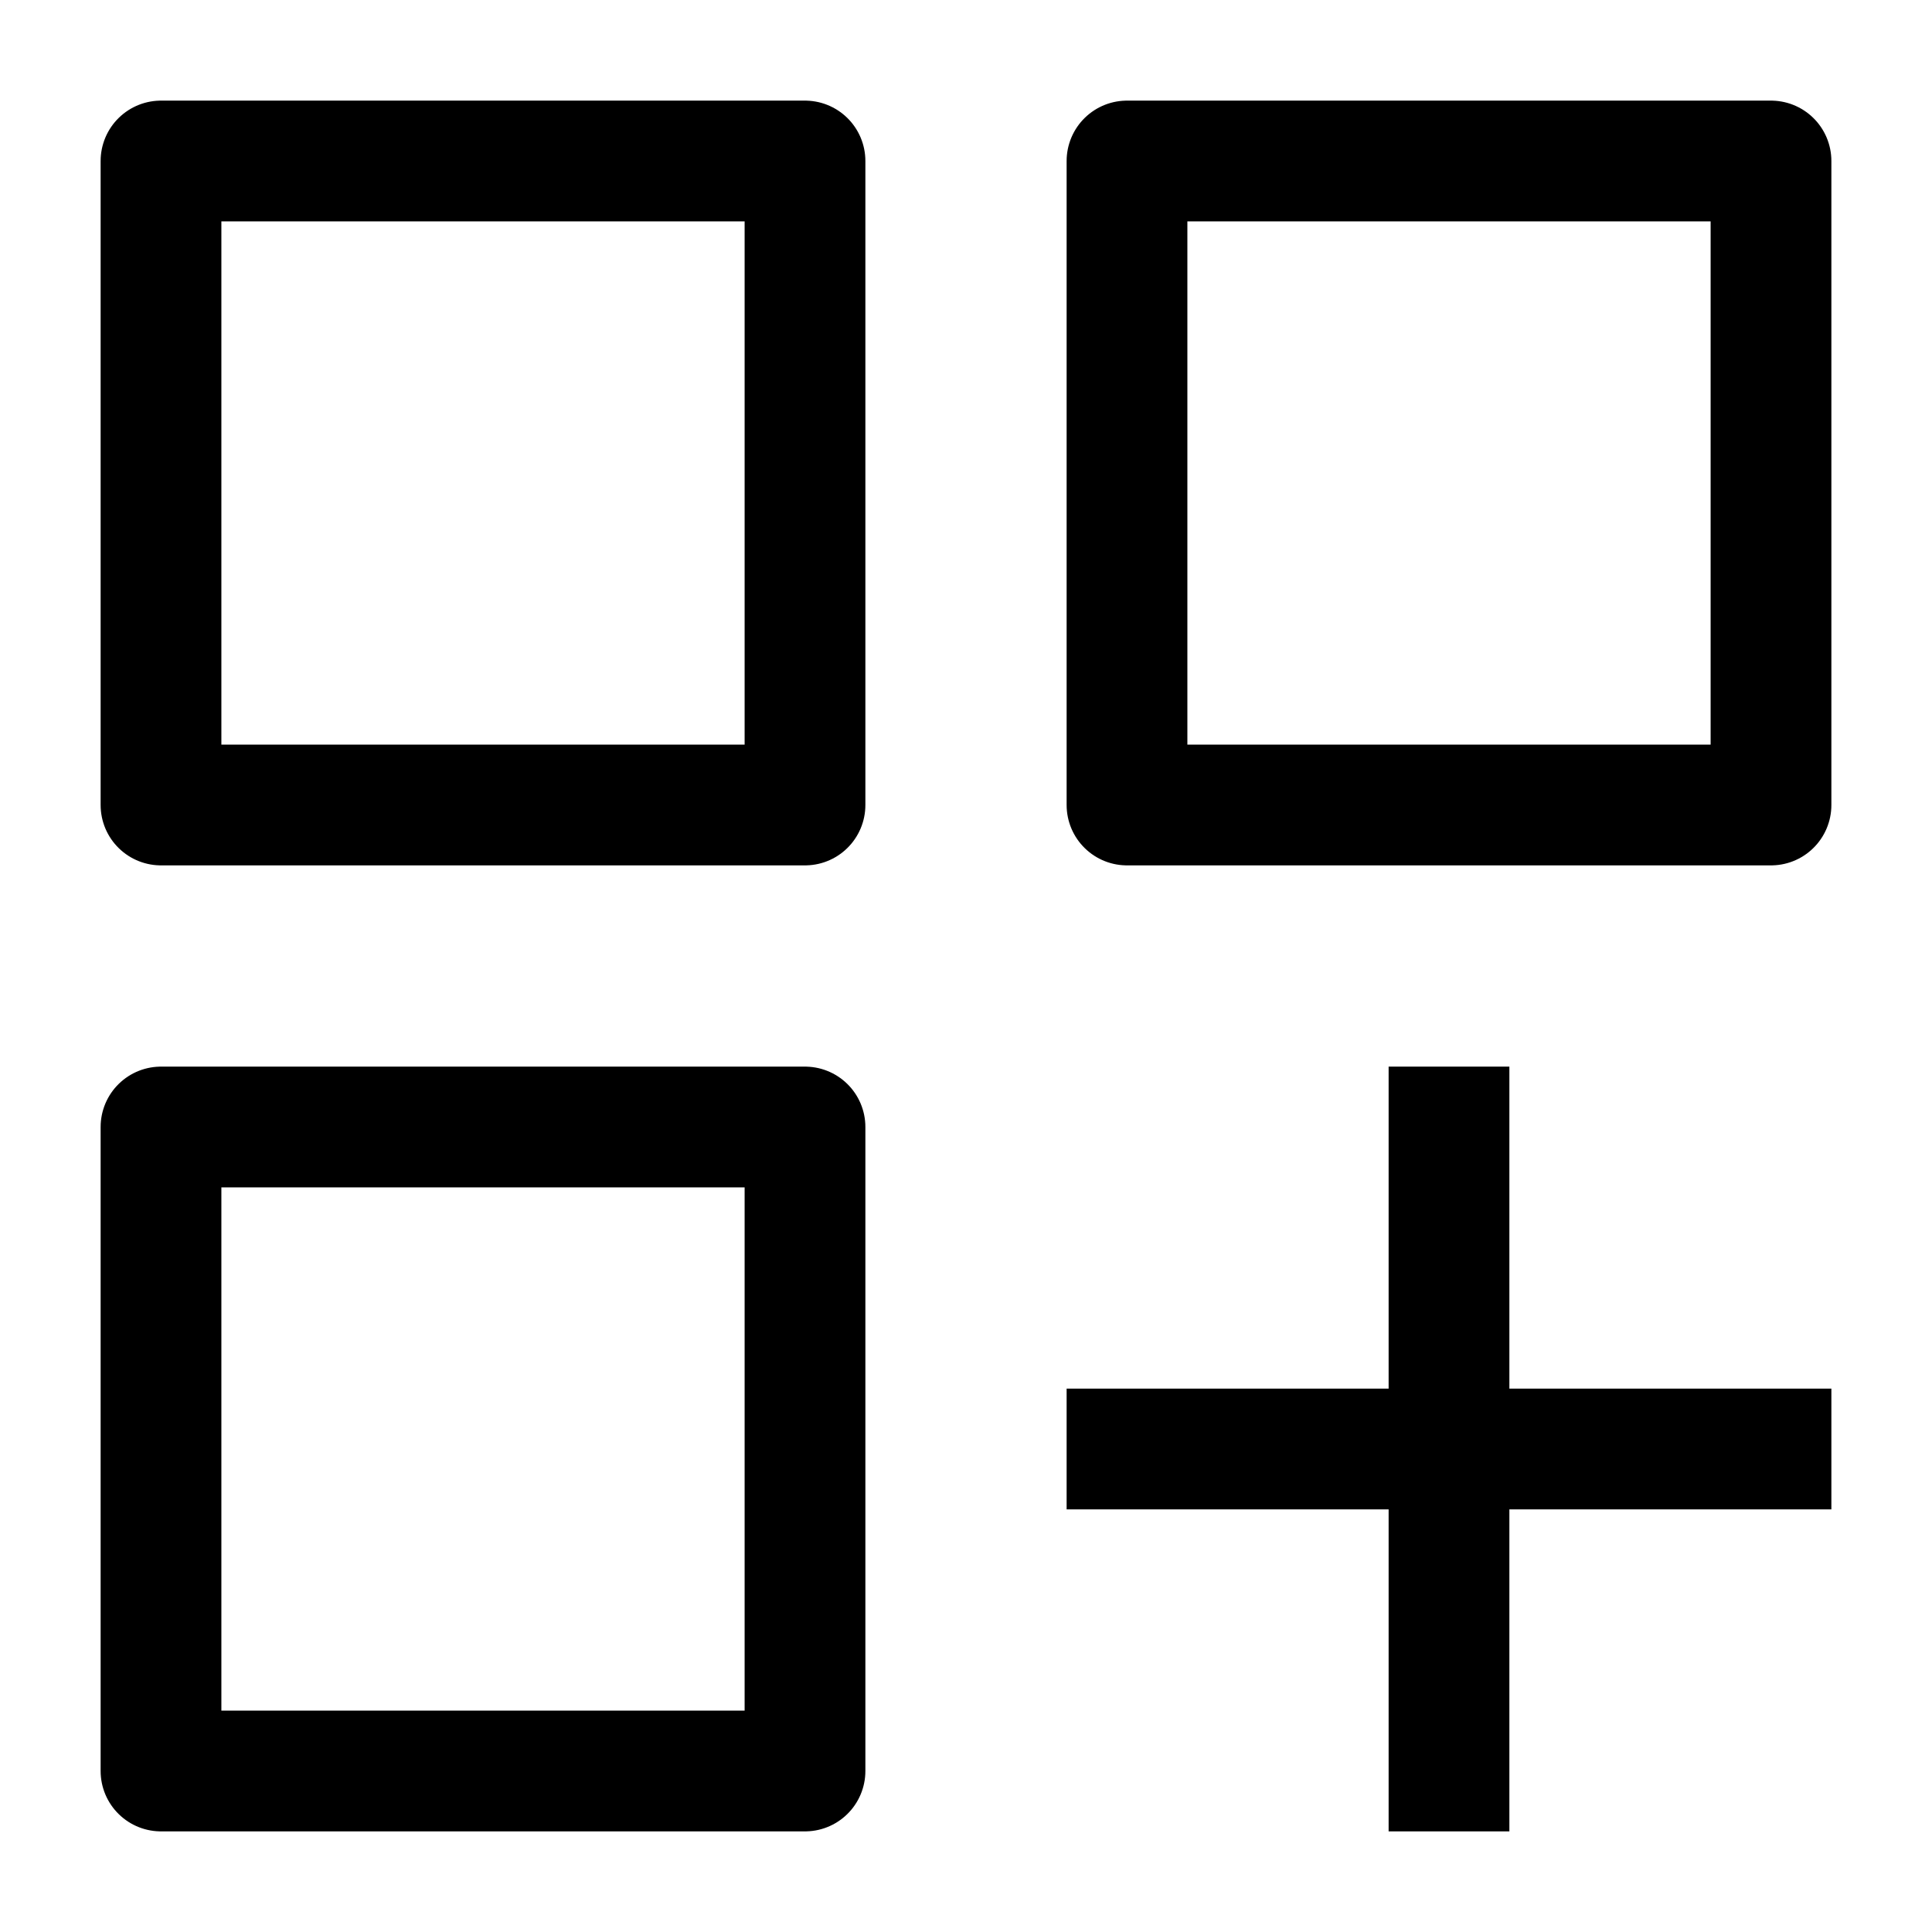 <svg width="24" height="24" viewBox="0 0 24 24" fill="none" xmlns="http://www.w3.org/2000/svg">
<path d="M14 18H22" stroke="black" stroke-width="1.5" stroke-linecap="square" stroke-linejoin="round"/>
<path d="M18 14V22" stroke="black" stroke-width="1.5" stroke-linecap="square" stroke-linejoin="round"/>
<path d="M22 2H14V10H22V2Z" stroke="black" stroke-width="1.5" stroke-linecap="round" stroke-linejoin="round"/>
<path d="M10 14H2V22H10V14Z" stroke="black" stroke-width="1.5" stroke-linecap="round" stroke-linejoin="round"/>
<path d="M10 2H2V10H10V2Z" stroke="black" stroke-width="1.5" stroke-linecap="round" stroke-linejoin="round"/>
</svg>
